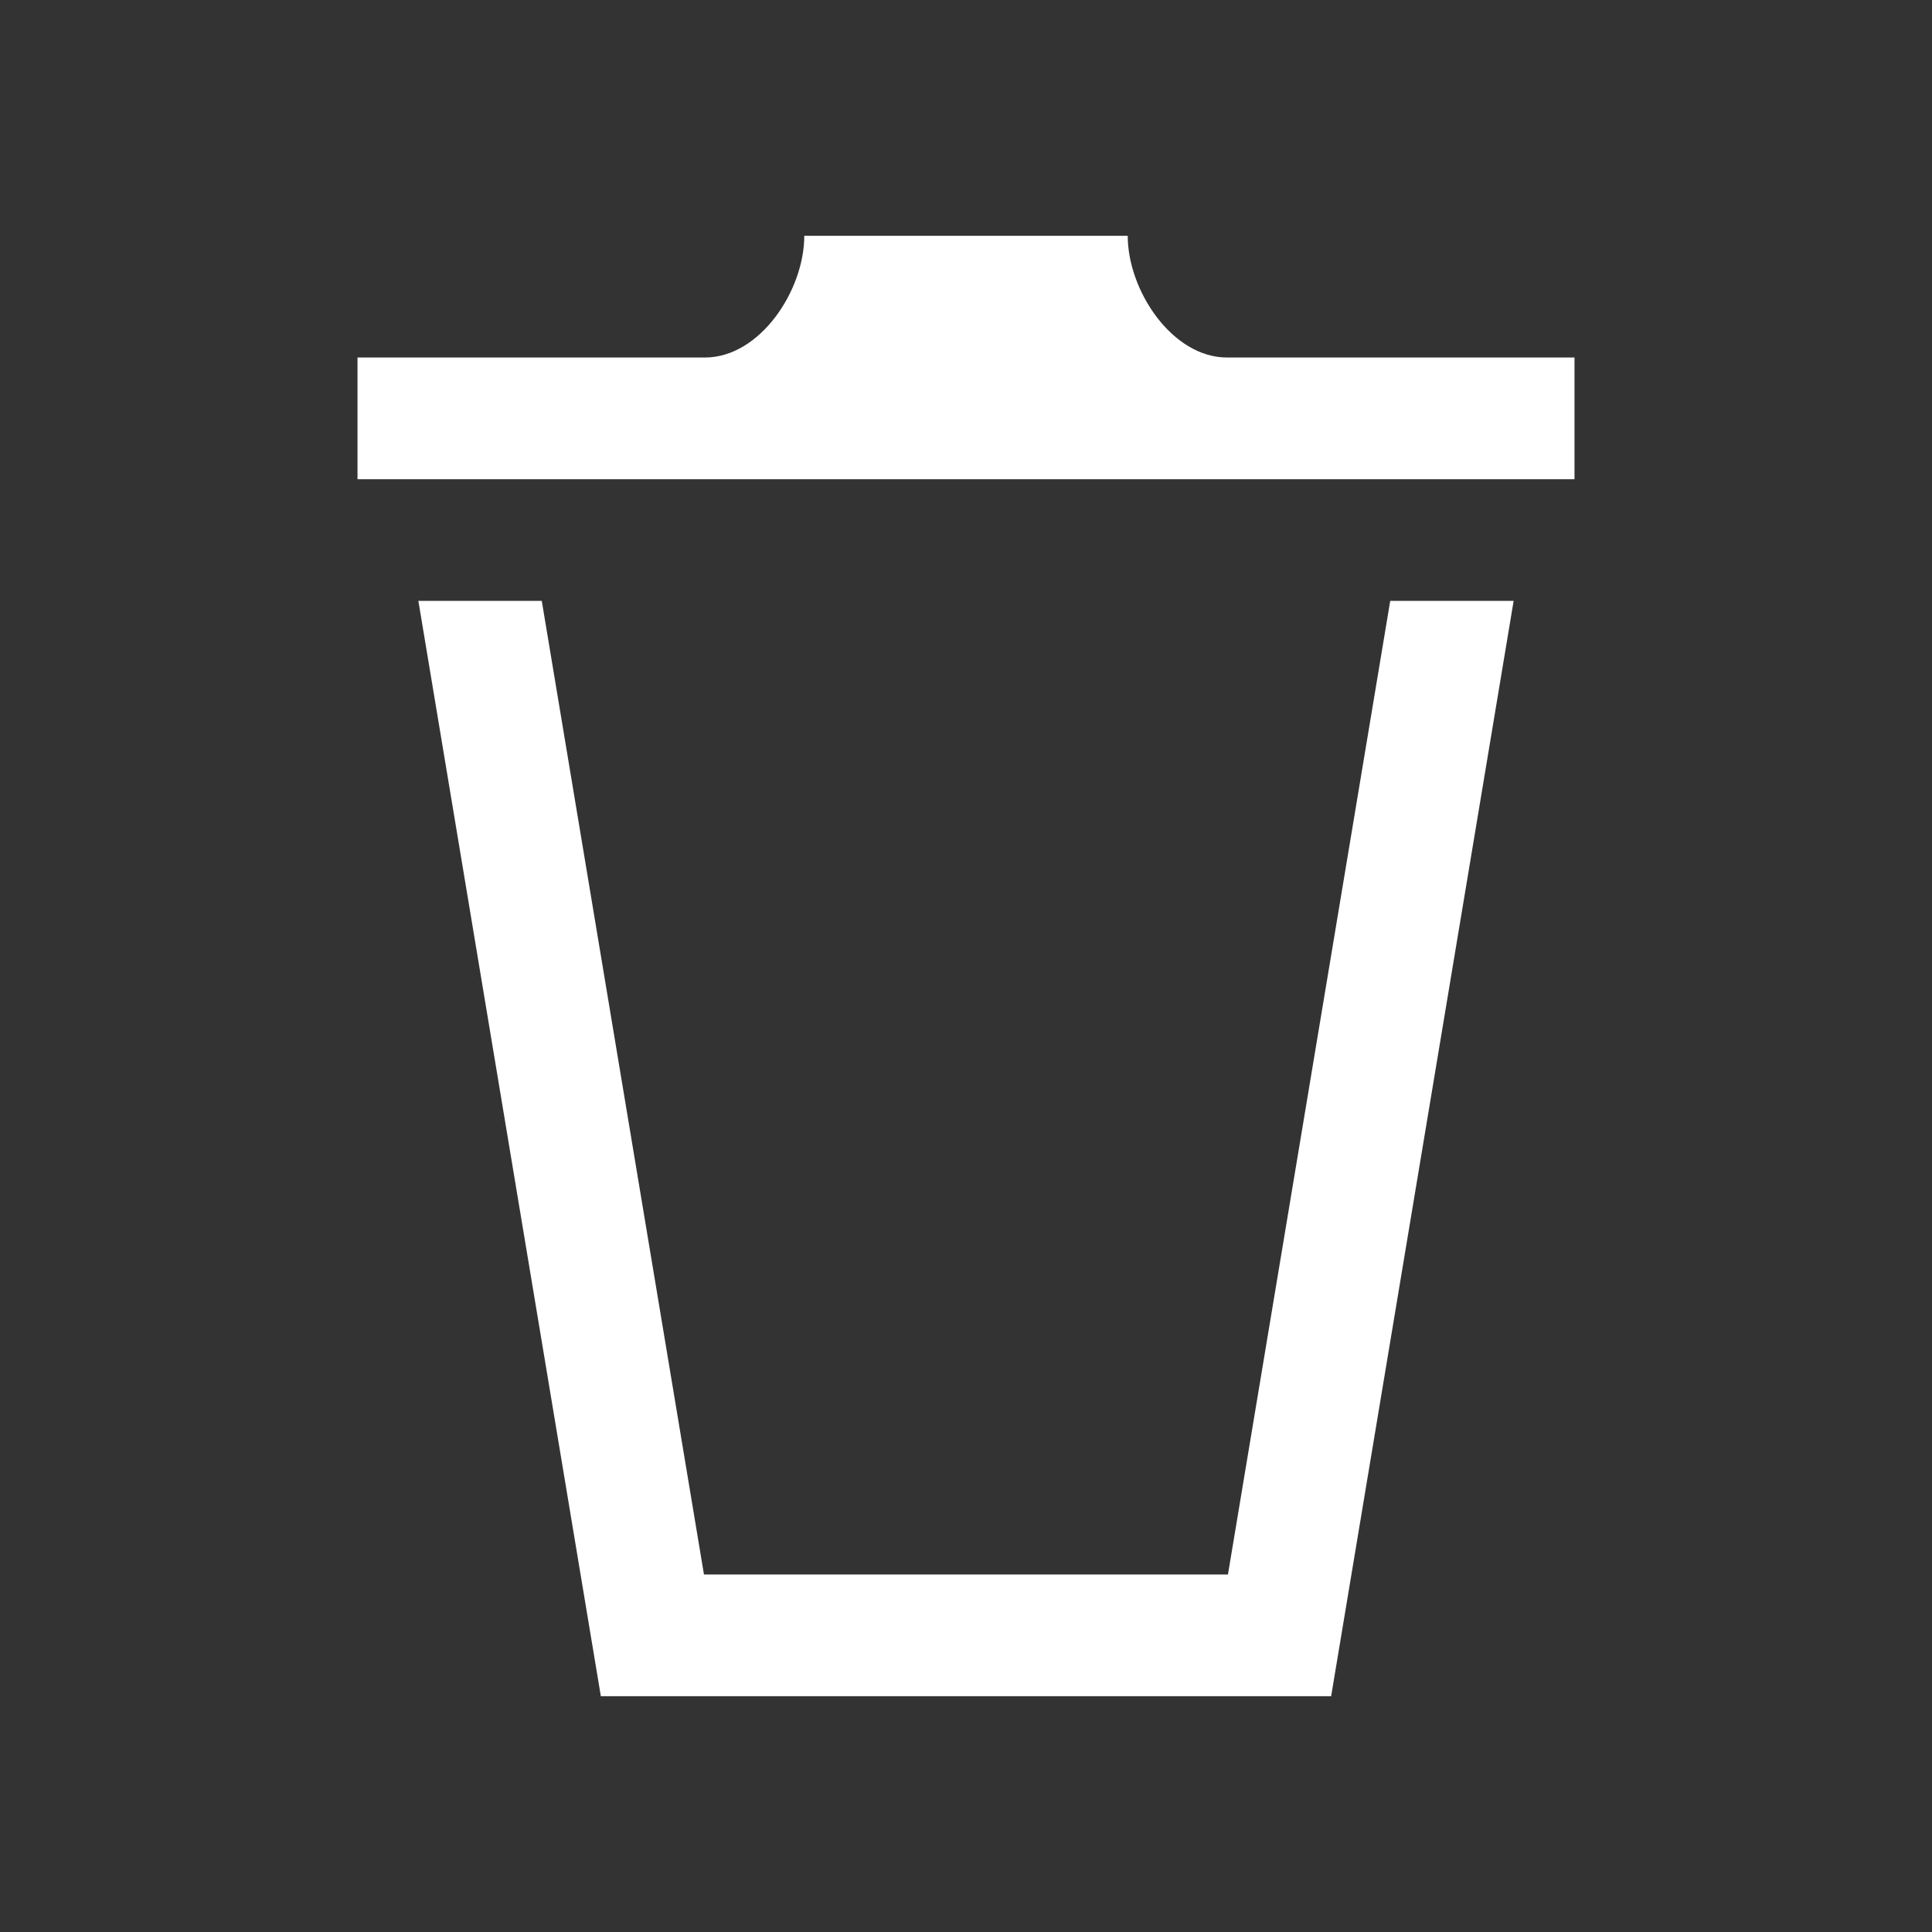 <?xml version="1.0" encoding="UTF-8" standalone="no"?>
<svg
   xmlns:dc="http://purl.org/dc/elements/1.1/"
   xmlns:cc="http://creativecommons.org/ns#"
   xmlns:rdf="http://www.w3.org/1999/02/22-rdf-syntax-ns#"
   xmlns:svg="http://www.w3.org/2000/svg"
   xmlns="http://www.w3.org/2000/svg"
   xmlns:sodipodi="http://sodipodi.sourceforge.net/DTD/sodipodi-0.dtd"
   xmlns:inkscape="http://www.inkscape.org/namespaces/inkscape"
   width="24"
   height="24"
   viewBox="0 0 24 24"
   version="1.1"
   id="svg4"
   sodipodi:docname="delete.svg"
   inkscape:version="0.92.3 (2405546, 2018-03-11)">
  <rect x="0" y="0" width="24" height="24" fill="#333333" stroke="none"/>
  <defs
     id="defs8" />
  <sodipodi:namedview
     pagecolor="#ffffff"
     bordercolor="#666666"
     borderopacity="1"
     objecttolerance="10"
     gridtolerance="10"
     guidetolerance="10"
     inkscape:pageopacity="0"
     inkscape:pageshadow="2"
     inkscape:window-width="710"
     inkscape:window-height="480"
     id="namedview6"
     showgrid="false"
     inkscape:zoom="9.8333333"
     inkscape:cx="12"
     inkscape:cy="12"
     inkscape:window-x="63"
     inkscape:window-y="34"
     inkscape:window-maximized="0"
     inkscape:current-layer="svg4" />
  <path
     d="M 18.803,7.464 16.536,21.071 H 7.464 L 5.197,7.464 H 6.73 L 8.745,19.559 h 6.509 L 17.27,7.464 Z M 15.242,4.441 c -0.68,0 -1.233,-0.831 -1.233,-1.512 H 9.991 c 0,0.681 -0.552,1.512 -1.233,1.512 H 4.441 V 5.953 H 19.559 V 4.441 Z"
     id="path2"
     style="fill:#ffffff;stroke-width:0.756"
     inkscape:connector-curvature="0" />
</svg>
